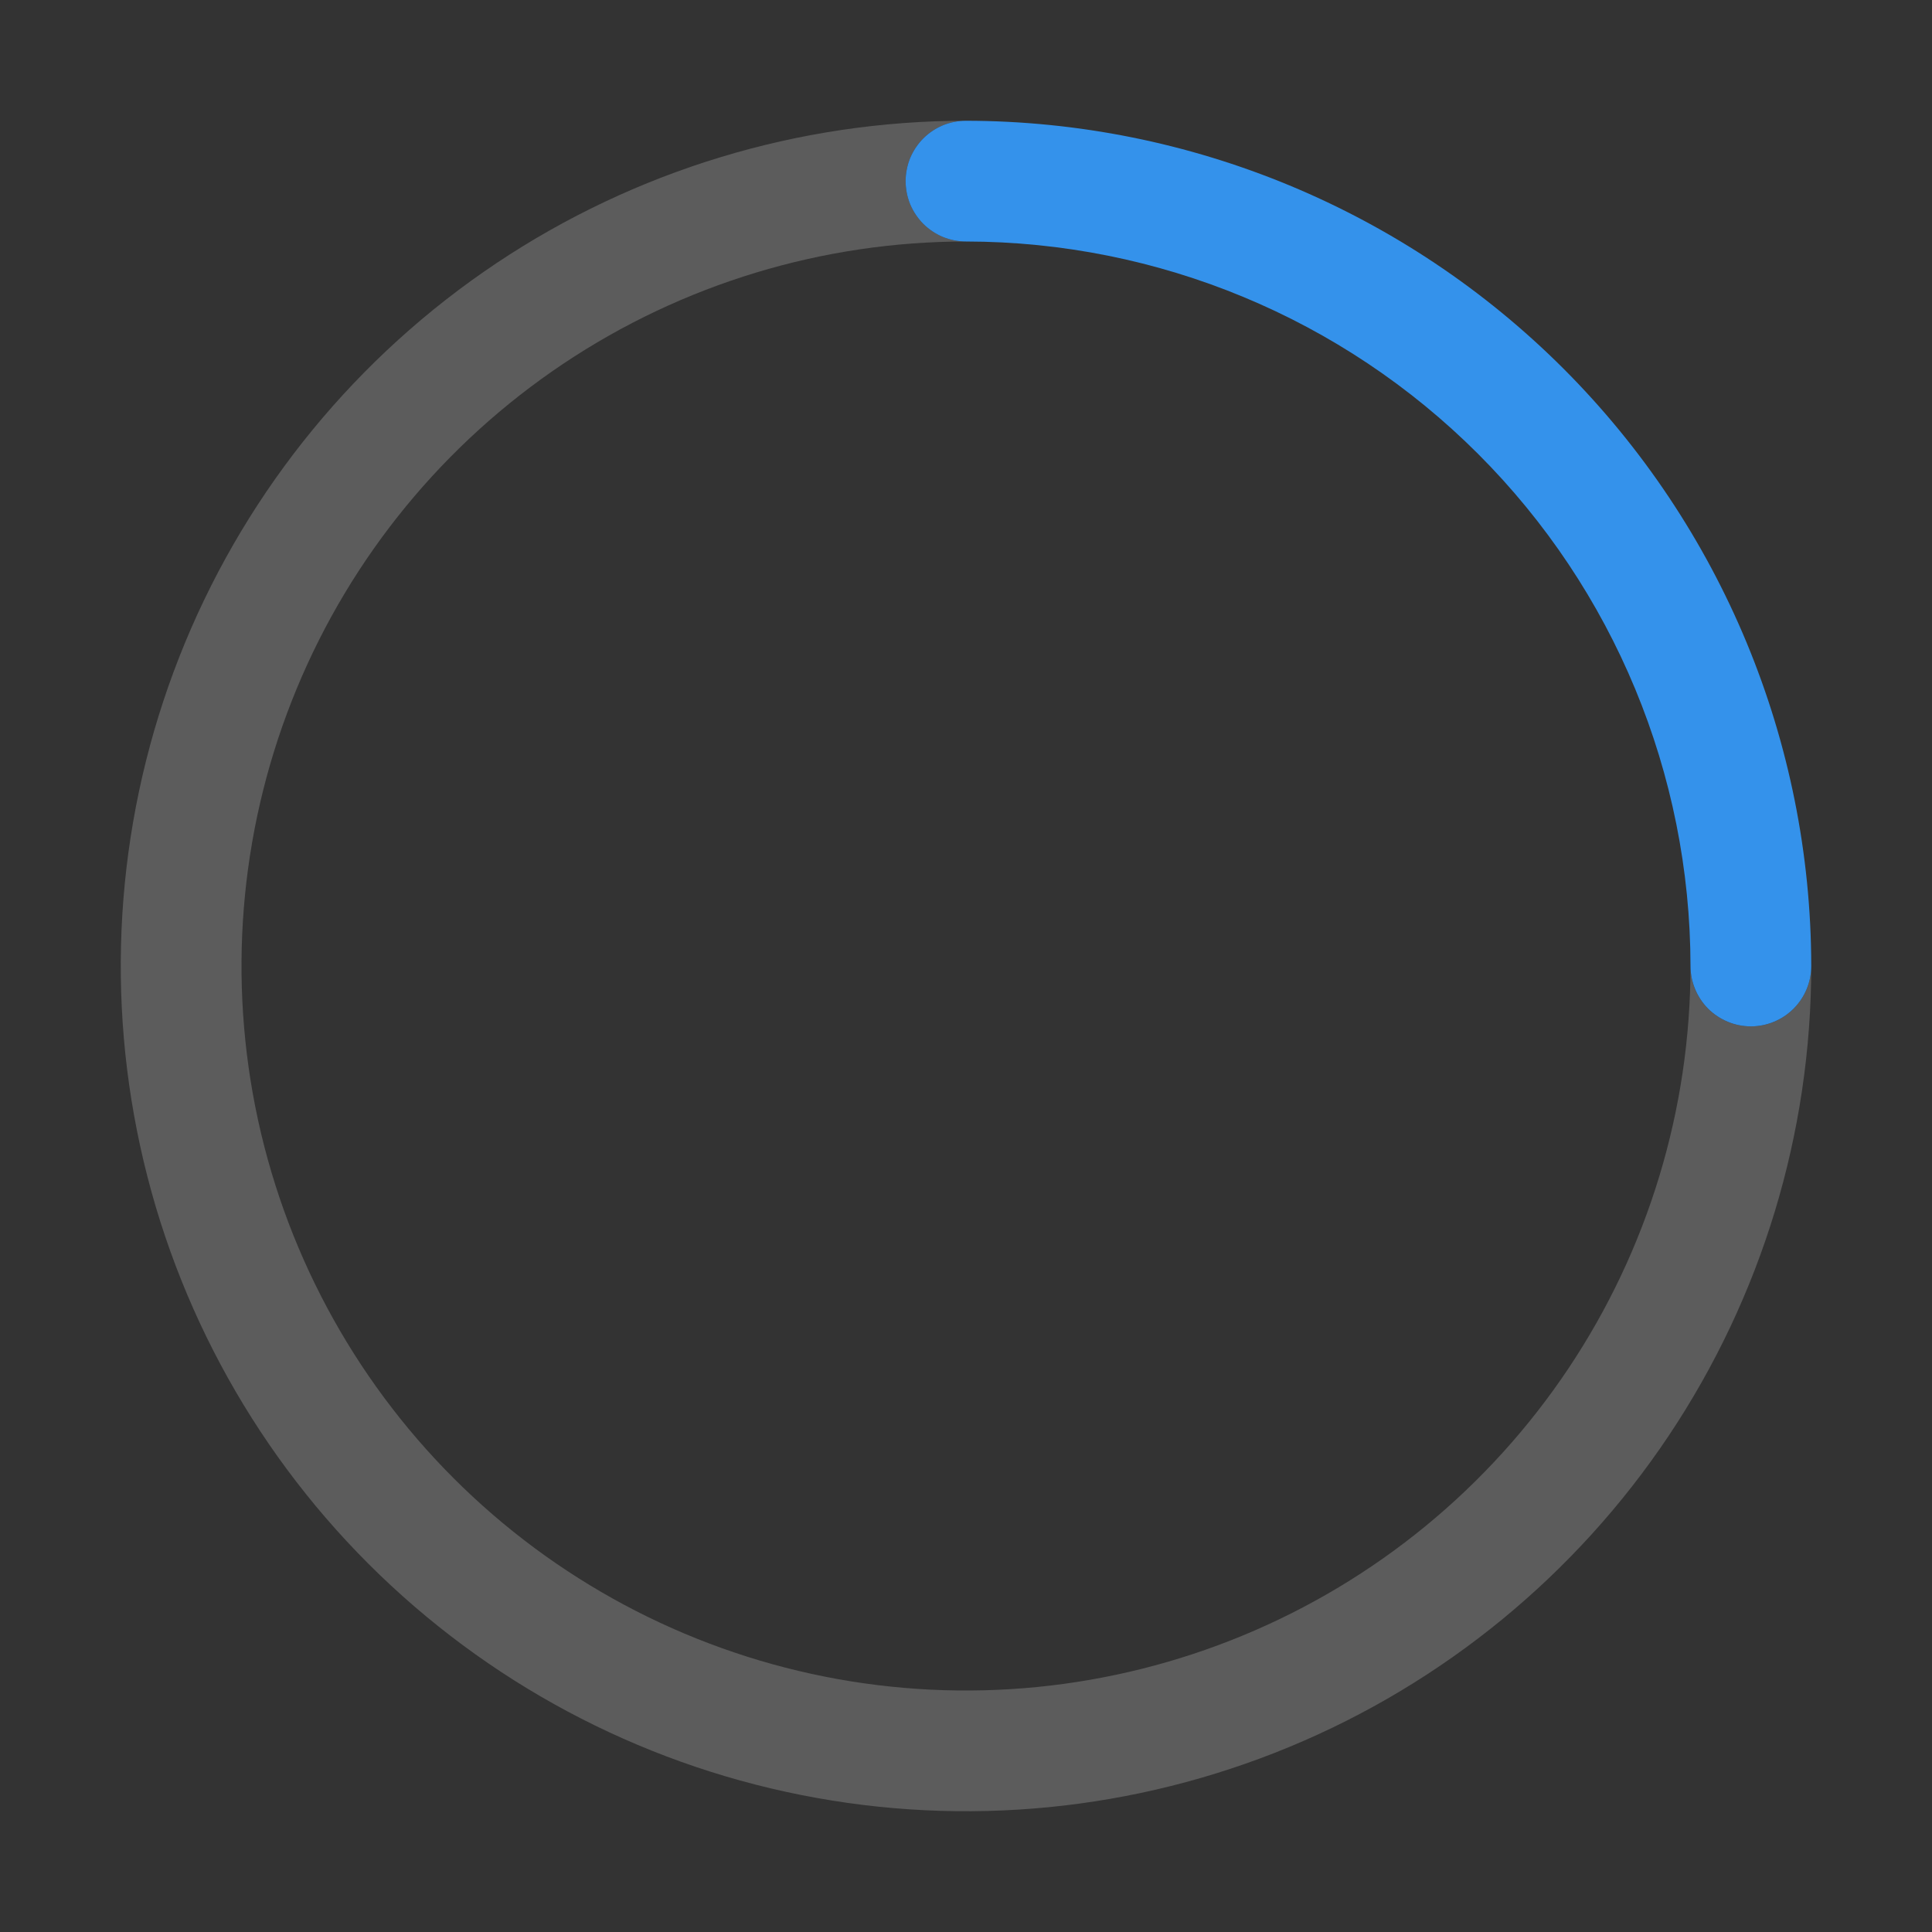 <svg width="36" height="36" viewBox="0 0 36 36" fill="none" xmlns="http://www.w3.org/2000/svg">
<rect x="0" y="0" width="36" height="36" fill="#333333" stroke="none"/>
<path d="M32.625 19.125C32.477 19.125 32.331 19.096 32.194 19.04C32.058 18.983 31.934 18.9 31.829 18.796C31.725 18.691 31.642 18.567 31.585 18.431C31.529 18.294 31.5 18.148 31.5 18C31.5 20.67 30.708 23.28 29.225 25.5C27.741 27.72 25.633 29.451 23.166 30.472C20.699 31.494 17.985 31.762 15.366 31.241C12.748 30.72 10.342 29.434 8.454 27.546C6.566 25.658 5.28 23.253 4.759 20.634C4.239 18.015 4.506 15.301 5.528 12.834C6.549 10.367 8.28 8.259 10.5 6.775C12.72 5.292 15.33 4.5 18 4.5C17.702 4.5 17.416 4.381 17.204 4.17C16.994 3.96 16.875 3.673 16.875 3.375C16.875 3.077 16.994 2.79 17.204 2.579C17.416 2.369 17.702 2.25 18 2.25C14.885 2.25 11.84 3.174 9.25 4.904C6.66 6.635 4.641 9.095 3.449 11.973C2.257 14.851 1.945 18.017 2.553 21.073C3.16 24.128 4.66 26.934 6.863 29.137C9.066 31.34 11.872 32.84 14.927 33.447C17.983 34.055 21.149 33.743 24.027 32.551C26.905 31.359 29.365 29.34 31.096 26.75C32.826 24.16 33.75 21.115 33.75 18C33.75 18.148 33.721 18.294 33.664 18.431C33.608 18.567 33.525 18.691 33.421 18.796C33.316 18.9 33.192 18.983 33.056 19.04C32.919 19.096 32.773 19.125 32.625 19.125Z" fill="white" fill-opacity="0.2"/>
<path d="M16.875 3.375C16.875 3.523 16.904 3.669 16.96 3.806C17.017 3.942 17.1 4.066 17.204 4.171C17.309 4.275 17.433 4.358 17.569 4.415C17.706 4.471 17.852 4.5 18 4.5C21.579 4.504 25.011 5.927 27.542 8.458C30.073 10.989 31.496 14.421 31.5 18C31.5 18.298 31.619 18.584 31.829 18.796C32.041 19.006 32.327 19.125 32.625 19.125C32.923 19.125 33.209 19.006 33.42 18.796C33.632 18.584 33.75 18.298 33.75 18C33.745 13.824 32.084 9.821 29.132 6.868C26.179 3.916 22.176 2.255 18 2.25C17.852 2.25 17.706 2.279 17.569 2.335C17.433 2.392 17.309 2.475 17.204 2.579C17.1 2.684 17.017 2.808 16.96 2.944C16.904 3.081 16.875 3.227 16.875 3.375Z" fill="#3492EB"/>
</svg>
